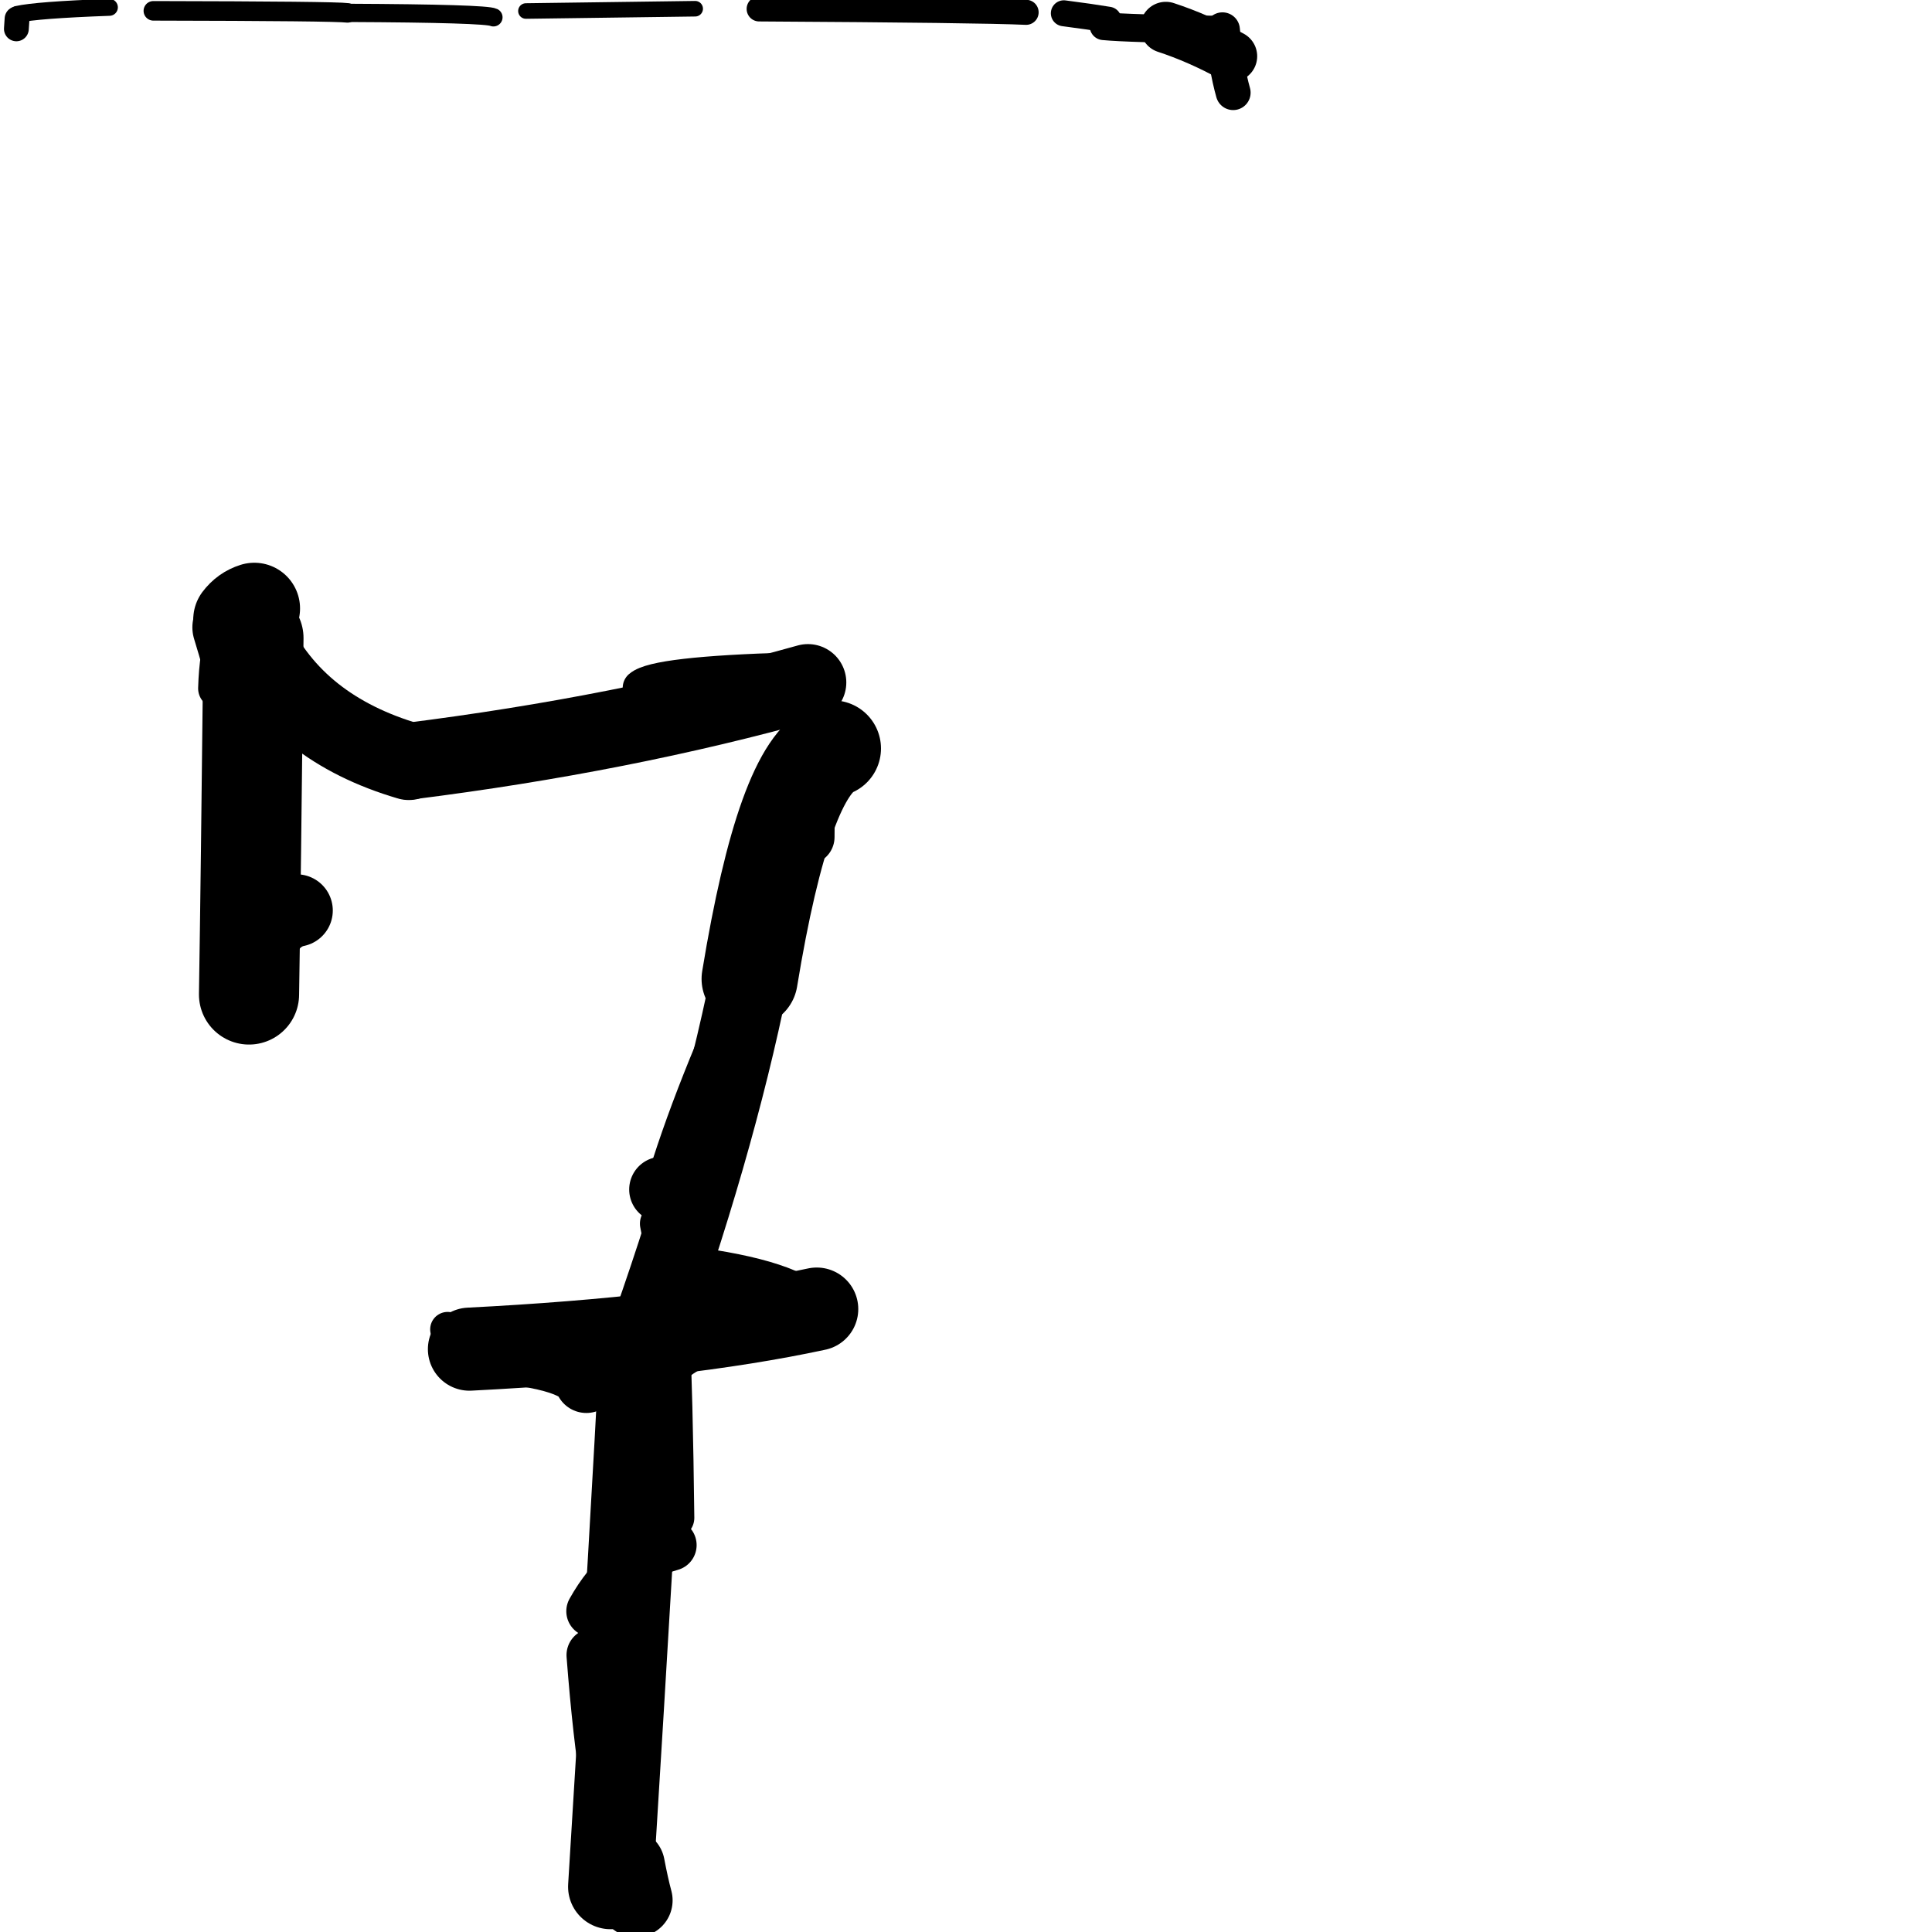 <?xml version="1.0" ?>
<svg height="140" width="140" xmlns="http://www.w3.org/2000/svg">
  <path d="M 60.356, 54.237 Q 56.83, 55.659, 54.322, 70.935 " fill="none" id="curve_1" stroke="#000000" stroke-linecap="round" stroke-linejoin="round" stroke-width="6.967"/>
  <path d="M 54.322, 70.935 Q 51.796, 83.394, 46.496, 98.074 " fill="none" id="curve_1" stroke="#000000" stroke-linecap="round" stroke-linejoin="round" stroke-width="5.667"/>
  <path d="M 46.496, 98.074 Q 45.967, 108.869, 44.241, 136.721 " fill="none" id="curve_1" stroke="#000000" stroke-linecap="round" stroke-linejoin="round" stroke-width="6.152"/>
  <path d="M 42.489, 100.09 Q 41.797, 98.25, 34.017, 97.765 " fill="none" id="curve_2" stroke="#000000" stroke-linecap="round" stroke-linejoin="round" stroke-width="4.6"/>
  <path d="M 34.017, 97.765 Q 49.32, 96.983, 59.183, 94.86 " fill="none" id="curve_2" stroke="#000000" stroke-linecap="round" stroke-linejoin="round" stroke-width="6.021"/>
  <path d="M 59.183, 94.86 Q 57.477, 92.741, 49.762, 91.762 " fill="none" id="curve_2" stroke="#000000" stroke-linecap="round" stroke-linejoin="round" stroke-width="2.929"/>
  <path d="M 21.492, 65.978 Q 18.603, 66.587, 18.045, 72.064 " fill="none" id="curve_3" stroke="#000000" stroke-linecap="round" stroke-linejoin="round" stroke-width="5.247"/>
  <path d="M 18.045, 72.064 Q 18.174, 64.118, 18.366, 46.237 " fill="none" id="curve_3" stroke="#000000" stroke-linecap="round" stroke-linejoin="round" stroke-width="7.257"/>
  <path d="M 18.366, 46.237 Q 21.522, 52.788, 29.625, 55.16 " fill="none" id="curve_3" stroke="#000000" stroke-linecap="round" stroke-linejoin="round" stroke-width="5.627"/>
  <path d="M 29.625, 55.16 Q 45.157, 53.211, 58.546, 49.454 " fill="none" id="curve_3" stroke="#000000" stroke-linecap="round" stroke-linejoin="round" stroke-width="5.561"/>
  <path d="M 58.546, 49.454 Q 58.525, 55.921, 58.48, 60.655 " fill="none" id="curve_3" stroke="#000000" stroke-linecap="round" stroke-linejoin="round" stroke-width="3.989"/>
  <path d="M 18.429, 44.092 Q 17.757, 44.301, 17.318, 44.886 " fill="none" id="curve_4" stroke="#000000" stroke-linecap="round" stroke-linejoin="round" stroke-width="6.627"/>
  <path d="M 84.48, 1.988 Q 86.831, 2.758, 89.244, 4.076 " fill="none" id="curve_7" stroke="#000000" stroke-linecap="round" stroke-linejoin="round" stroke-width="3.713"/>
  <path d="M 74.356, 0.893 Q 71.082, 0.74, 55.012, 0.646 " fill="none" id="curve_8" stroke="#000000" stroke-linecap="round" stroke-linejoin="round" stroke-width="1.816"/>
  <path d="M 79.971, 1.896 Q 81.752, 2.07, 88.584, 2.158 " fill="none" id="curve_9" stroke="#000000" stroke-linecap="round" stroke-linejoin="round" stroke-width="2.019"/>
  <path d="M 88.584, 2.158 Q 88.836, 4.852, 89.361, 6.713 " fill="none" id="curve_9" stroke="#000000" stroke-linecap="round" stroke-linejoin="round" stroke-width="2.527"/>
  <path d="M 80.322, 1.428 Q 79.065, 1.218, 77.089, 0.962 " fill="none" id="curve_11" stroke="#000000" stroke-linecap="round" stroke-linejoin="round" stroke-width="1.881"/>
  <path d="M 38.111, 0.798 Q 43.257, 0.732, 50.376, 0.632 " fill="none" id="curve_13" stroke="#000000" stroke-linecap="round" stroke-linejoin="round" stroke-width="1.127"/>
  <path d="M 35.755, 1.255 Q 35.201, 0.979, 25.175, 0.933 " fill="none" id="curve_14" stroke="#000000" stroke-linecap="round" stroke-linejoin="round" stroke-width="1.324"/>
  <path d="M 25.175, 0.933 Q 24.326, 0.81, 11.113, 0.785 " fill="none" id="curve_14" stroke="#000000" stroke-linecap="round" stroke-linejoin="round" stroke-width="1.417"/>
  <path d="M 1.254, 1.041 Q 2.666, 0.723, 7.927, 0.532 " fill="none" id="curve_15" stroke="#000000" stroke-linecap="round" stroke-linejoin="round" stroke-width="1.227"/>
  <path d="M 1.187, 2.091 Q 1.208, 1.772, 1.236, 1.36 " fill="none" id="curve_16" stroke="#000000" stroke-linecap="round" stroke-linejoin="round" stroke-width="1.798"/>
  <path d="M 46.423, 49.835 Q 47.521, 48.858, 57.281, 48.579 " fill="none" id="curve_19" stroke="#000000" stroke-linecap="round" stroke-linejoin="round" stroke-width="2.597"/>
  <path d="M 47.842, 88.669 Q 48.634, 92.169, 48.842, 109.989 " fill="none" id="curve_21" stroke="#000000" stroke-linecap="round" stroke-linejoin="round" stroke-width="2.942"/>
  <path d="M 46.073, 137.706 Q 45.795, 136.673, 45.513, 135.191 " fill="none" id="curve_22" stroke="#000000" stroke-linecap="round" stroke-linejoin="round" stroke-width="5.334"/>
  <path d="M 45.513, 135.191 Q 43.885, 131.591, 42.99, 119.935 " fill="none" id="curve_22" stroke="#000000" stroke-linecap="round" stroke-linejoin="round" stroke-width="3.877"/>
  <path d="M 50.739, 86.575 Q 48.989, 86.517, 47.971, 86.196 " fill="none" id="curve_23" stroke="#000000" stroke-linecap="round" stroke-linejoin="round" stroke-width="4.756"/>
  <path d="M 47.971, 86.196 Q 50.074, 79.001, 54.818, 68.906 " fill="none" id="curve_23" stroke="#000000" stroke-linecap="round" stroke-linejoin="round" stroke-width="2.559"/>
  <path d="M 54.818, 68.906 Q 56.551, 66.772, 57.436, 58.6 " fill="none" id="curve_23" stroke="#000000" stroke-linecap="round" stroke-linejoin="round" stroke-width="3.45"/>
  <path d="M 17.487, 47.733 Q 17.211, 46.746, 16.818, 45.459 " fill="none" id="curve_25" stroke="#000000" stroke-linecap="round" stroke-linejoin="round" stroke-width="5.756"/>
  <path d="M 55.734, 64.218 Q 56.432, 57.275, 59.242, 52.311 " fill="none" id="curve_53" stroke="#000000" stroke-linecap="round" stroke-linejoin="round" stroke-width="2.656"/>
  <path d="M 48.618, 111.964 Q 45.014, 112.973, 42.898, 116.757 " fill="none" id="curve_68" stroke="#000000" stroke-linecap="round" stroke-linejoin="round" stroke-width="3.724"/>
  <path d="M 15.788, 49.887 Q 15.937, 44.764, 18.058, 43.758 " fill="none" id="curve_96" stroke="#000000" stroke-linecap="round" stroke-linejoin="round" stroke-width="2.862"/>
  <path d="M 18.058, 43.758 Q 18.116, 43.32, 18.272, 42.984 " fill="none" id="curve_96" stroke="#000000" stroke-linecap="round" stroke-linejoin="round" stroke-width="3.431"/>
  <path d="M 17.36, 72.751 Q 17.905, 67.936, 19.788, 61.315 " fill="none" id="curve_101" stroke="#000000" stroke-linecap="round" stroke-linejoin="round" stroke-width="2.364"/>
  <path d="M 48.344, 99.639 Q 49.722, 97.71, 54.556, 96.609 " fill="none" id="curve_154" stroke="#000000" stroke-linecap="round" stroke-linejoin="round" stroke-width="2.487"/>
  <path d="M 32.436, 96.331 Q 33.338, 96.676, 34.332, 97.277 " fill="none" id="curve_155" stroke="#000000" stroke-linecap="round" stroke-linejoin="round" stroke-width="2.529"/>
  <path d="M 55.867, 65.983 Q 57.035, 59.61, 59.389, 51.224 " fill="none" id="curve_156" stroke="#000000" stroke-linecap="round" stroke-linejoin="round" stroke-width="2.463"/>
</svg>

